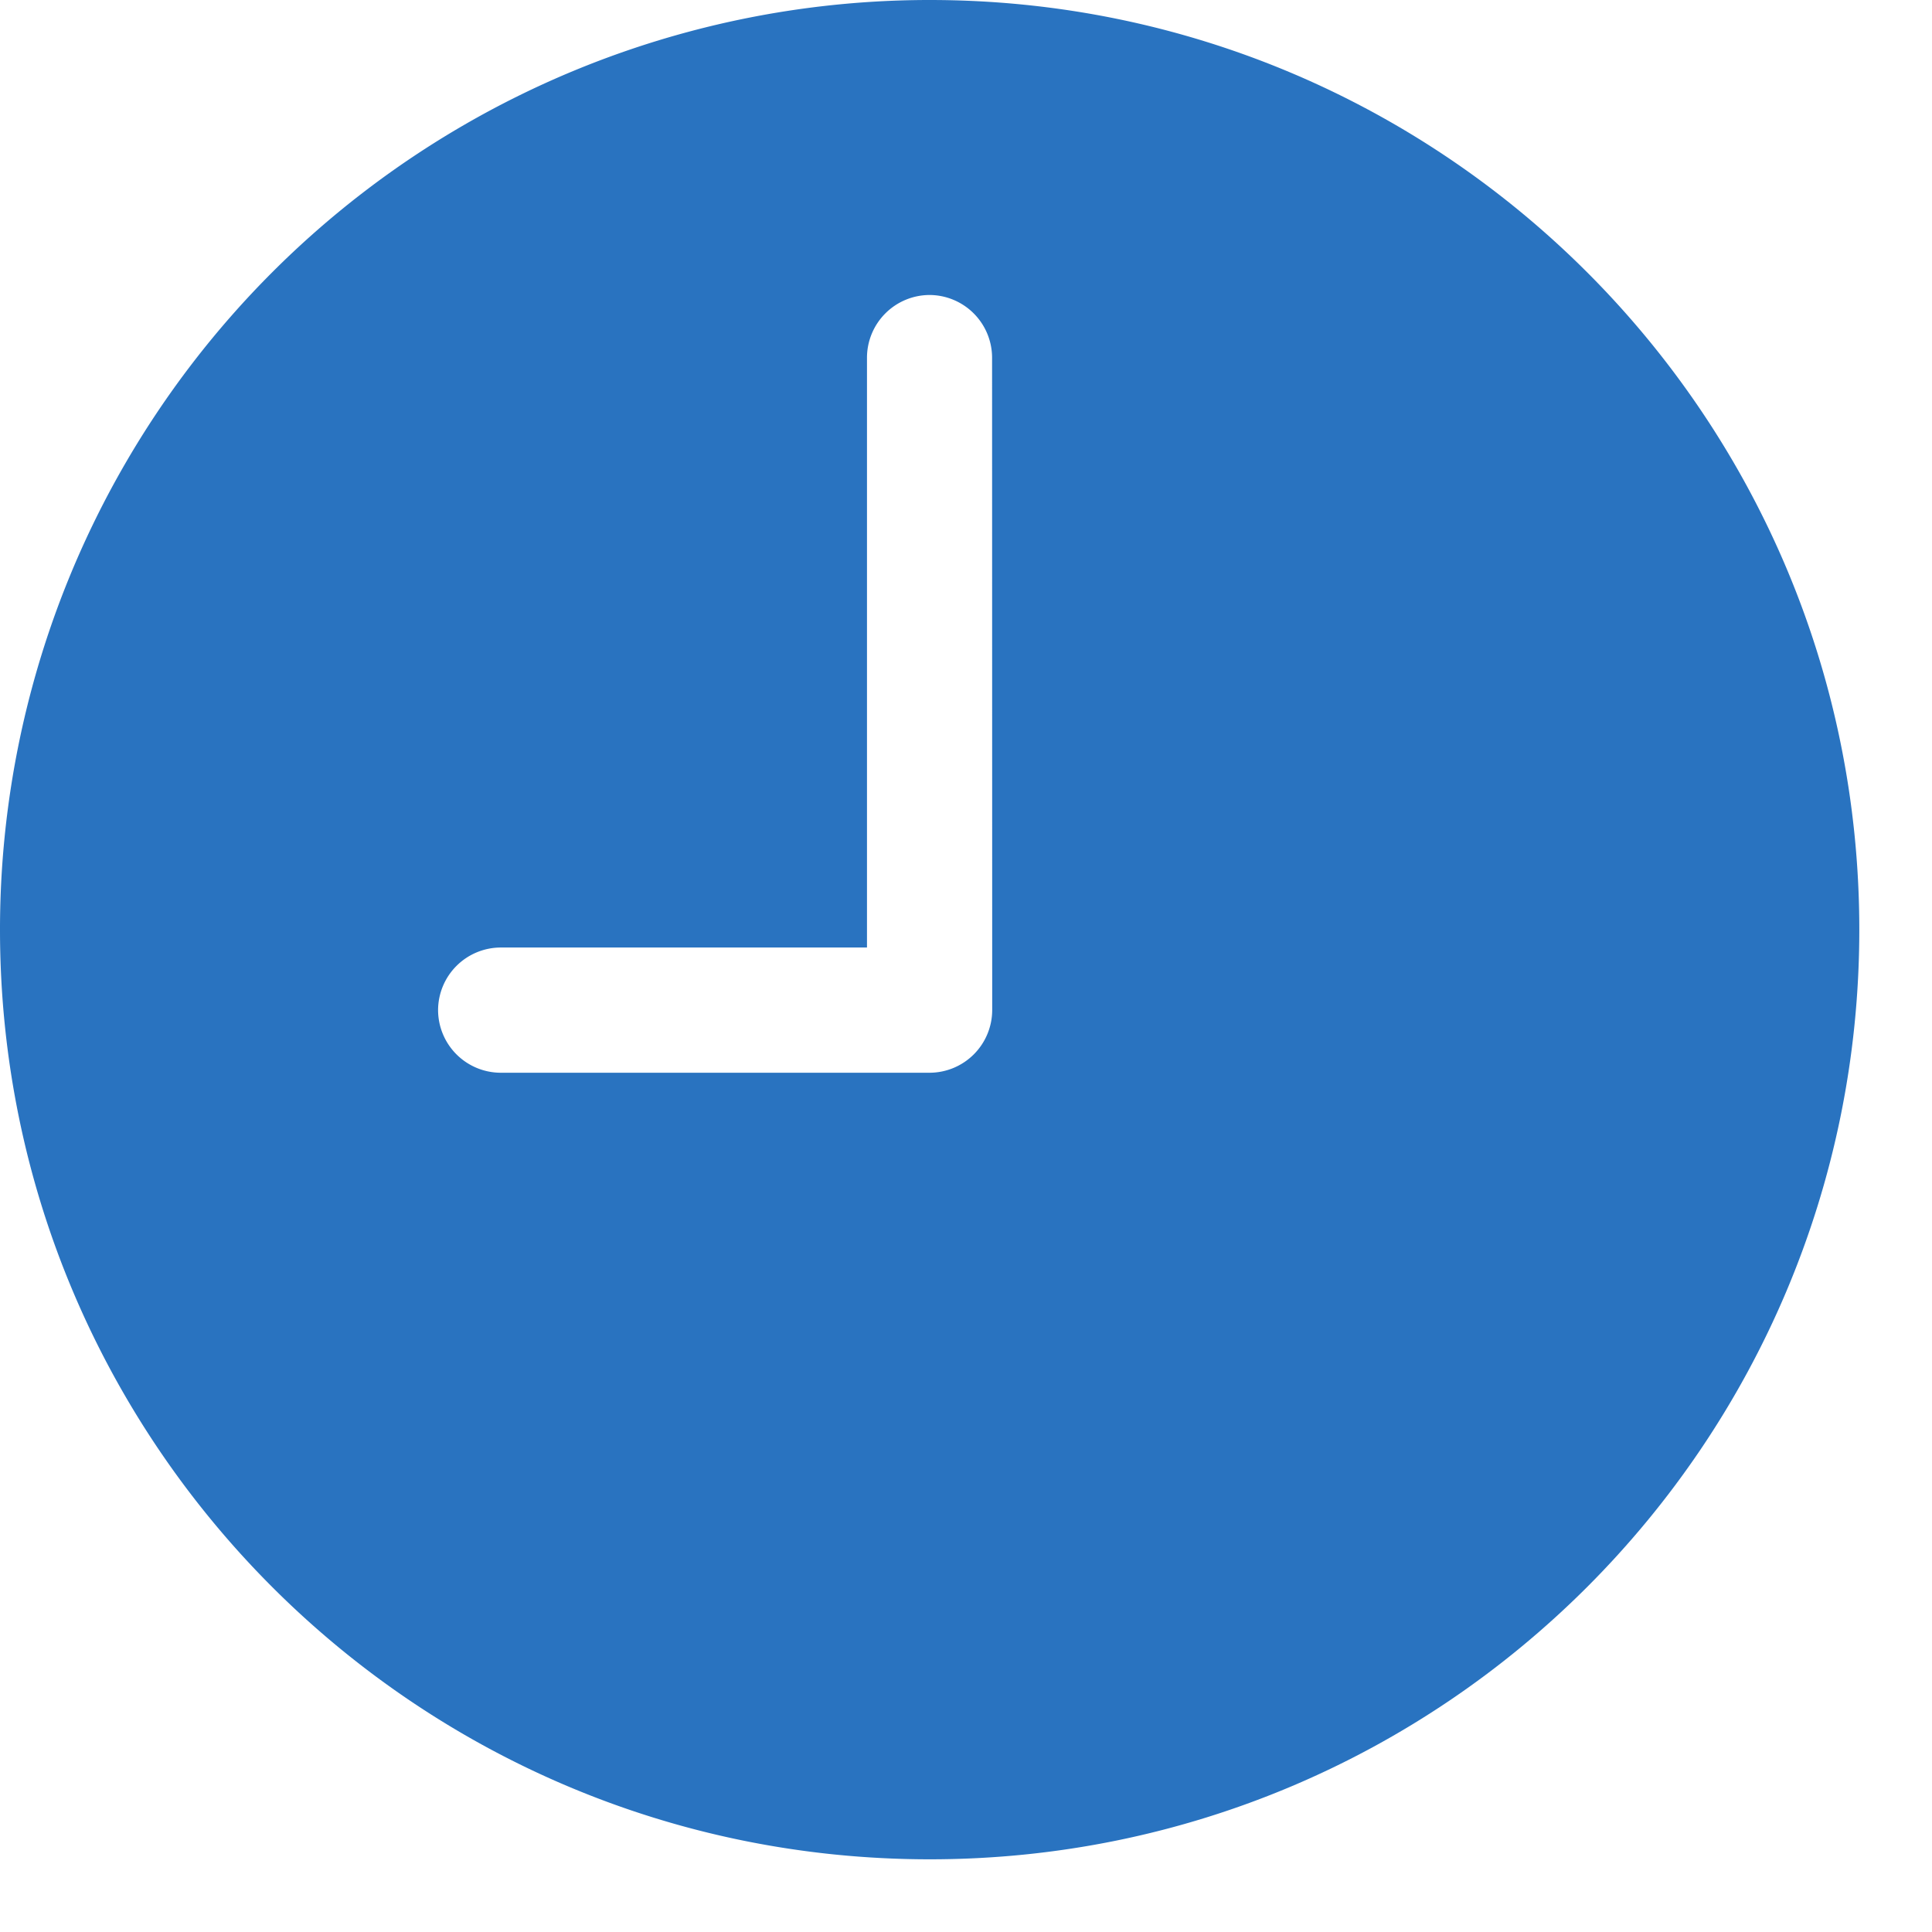 <svg xmlns="http://www.w3.org/2000/svg" width="16" height="16" viewBox="0 0 16 16"><g><g><path fill="#2973c0" d="M8.217 8.366a.52.52 0 0 1-.518.518H4.146a.52.52 0 0 1-.518-.519.52.52 0 0 1 .518-.518H7.18V2.961a.52.52 0 0 1 .518-.518.52.52 0 0 1 .518.518zM7.7 0A7.698 7.698 0 0 0 0 7.7c0 4.252 3.446 7.698 7.7 7.698 4.252 0 7.698-3.446 7.698-7.699S11.952 0 7.7 0z"/></g></g></svg>